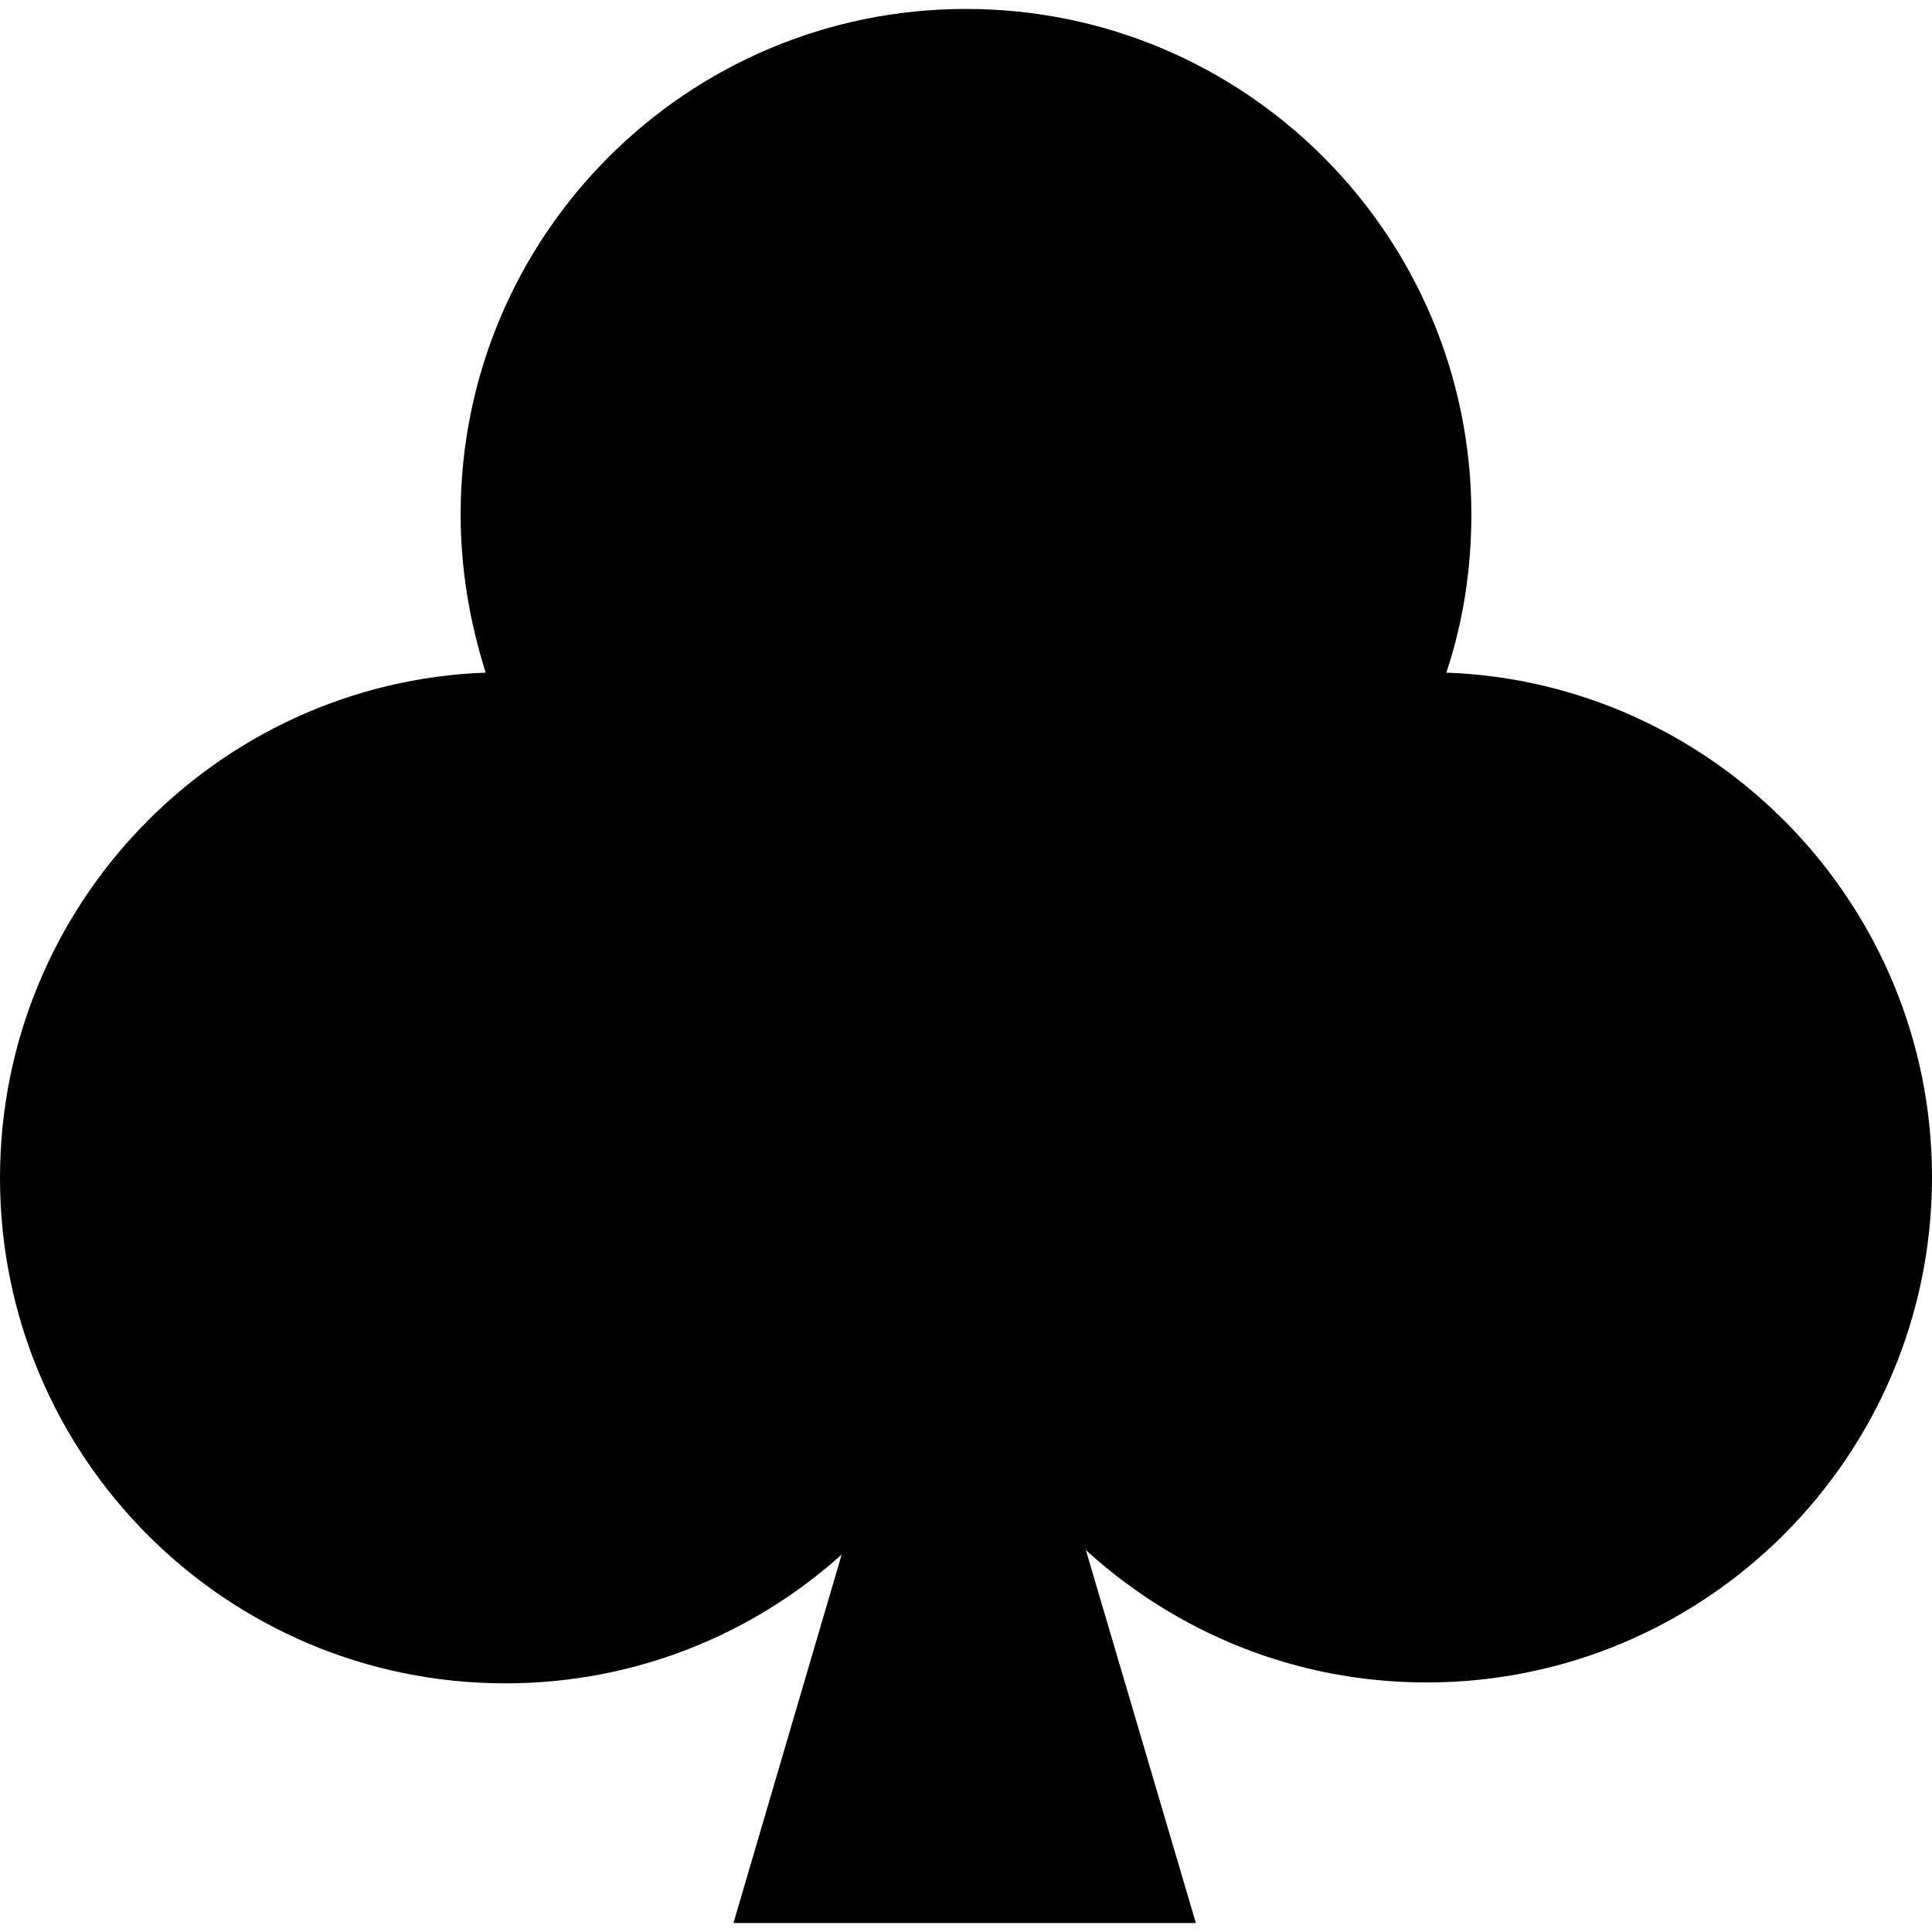 <svg xmlns="http://www.w3.org/2000/svg" viewBox="0 0 216 216"><path d="M161.7 75.2c1.9-5.7 2.8-11.6 2.8-17.7C164.5 26.3 139.2 1 108 1S51.5 26.3 51.5 57.5c0 6.1 1 12 2.8 17.7C24.2 76.3 0 101.2 0 131.7c0 31.2 25.3 56.5 56.5 56.5 14.4 0 27.6-5.4 37.6-14.4L82 215h51.7l-12.3-41.7c10.1 9.2 23.4 14.8 38.1 14.8 31.2 0 56.5-25.3 56.5-56.5C216 101.2 191.8 76.3 161.7 75.2z"/></svg>